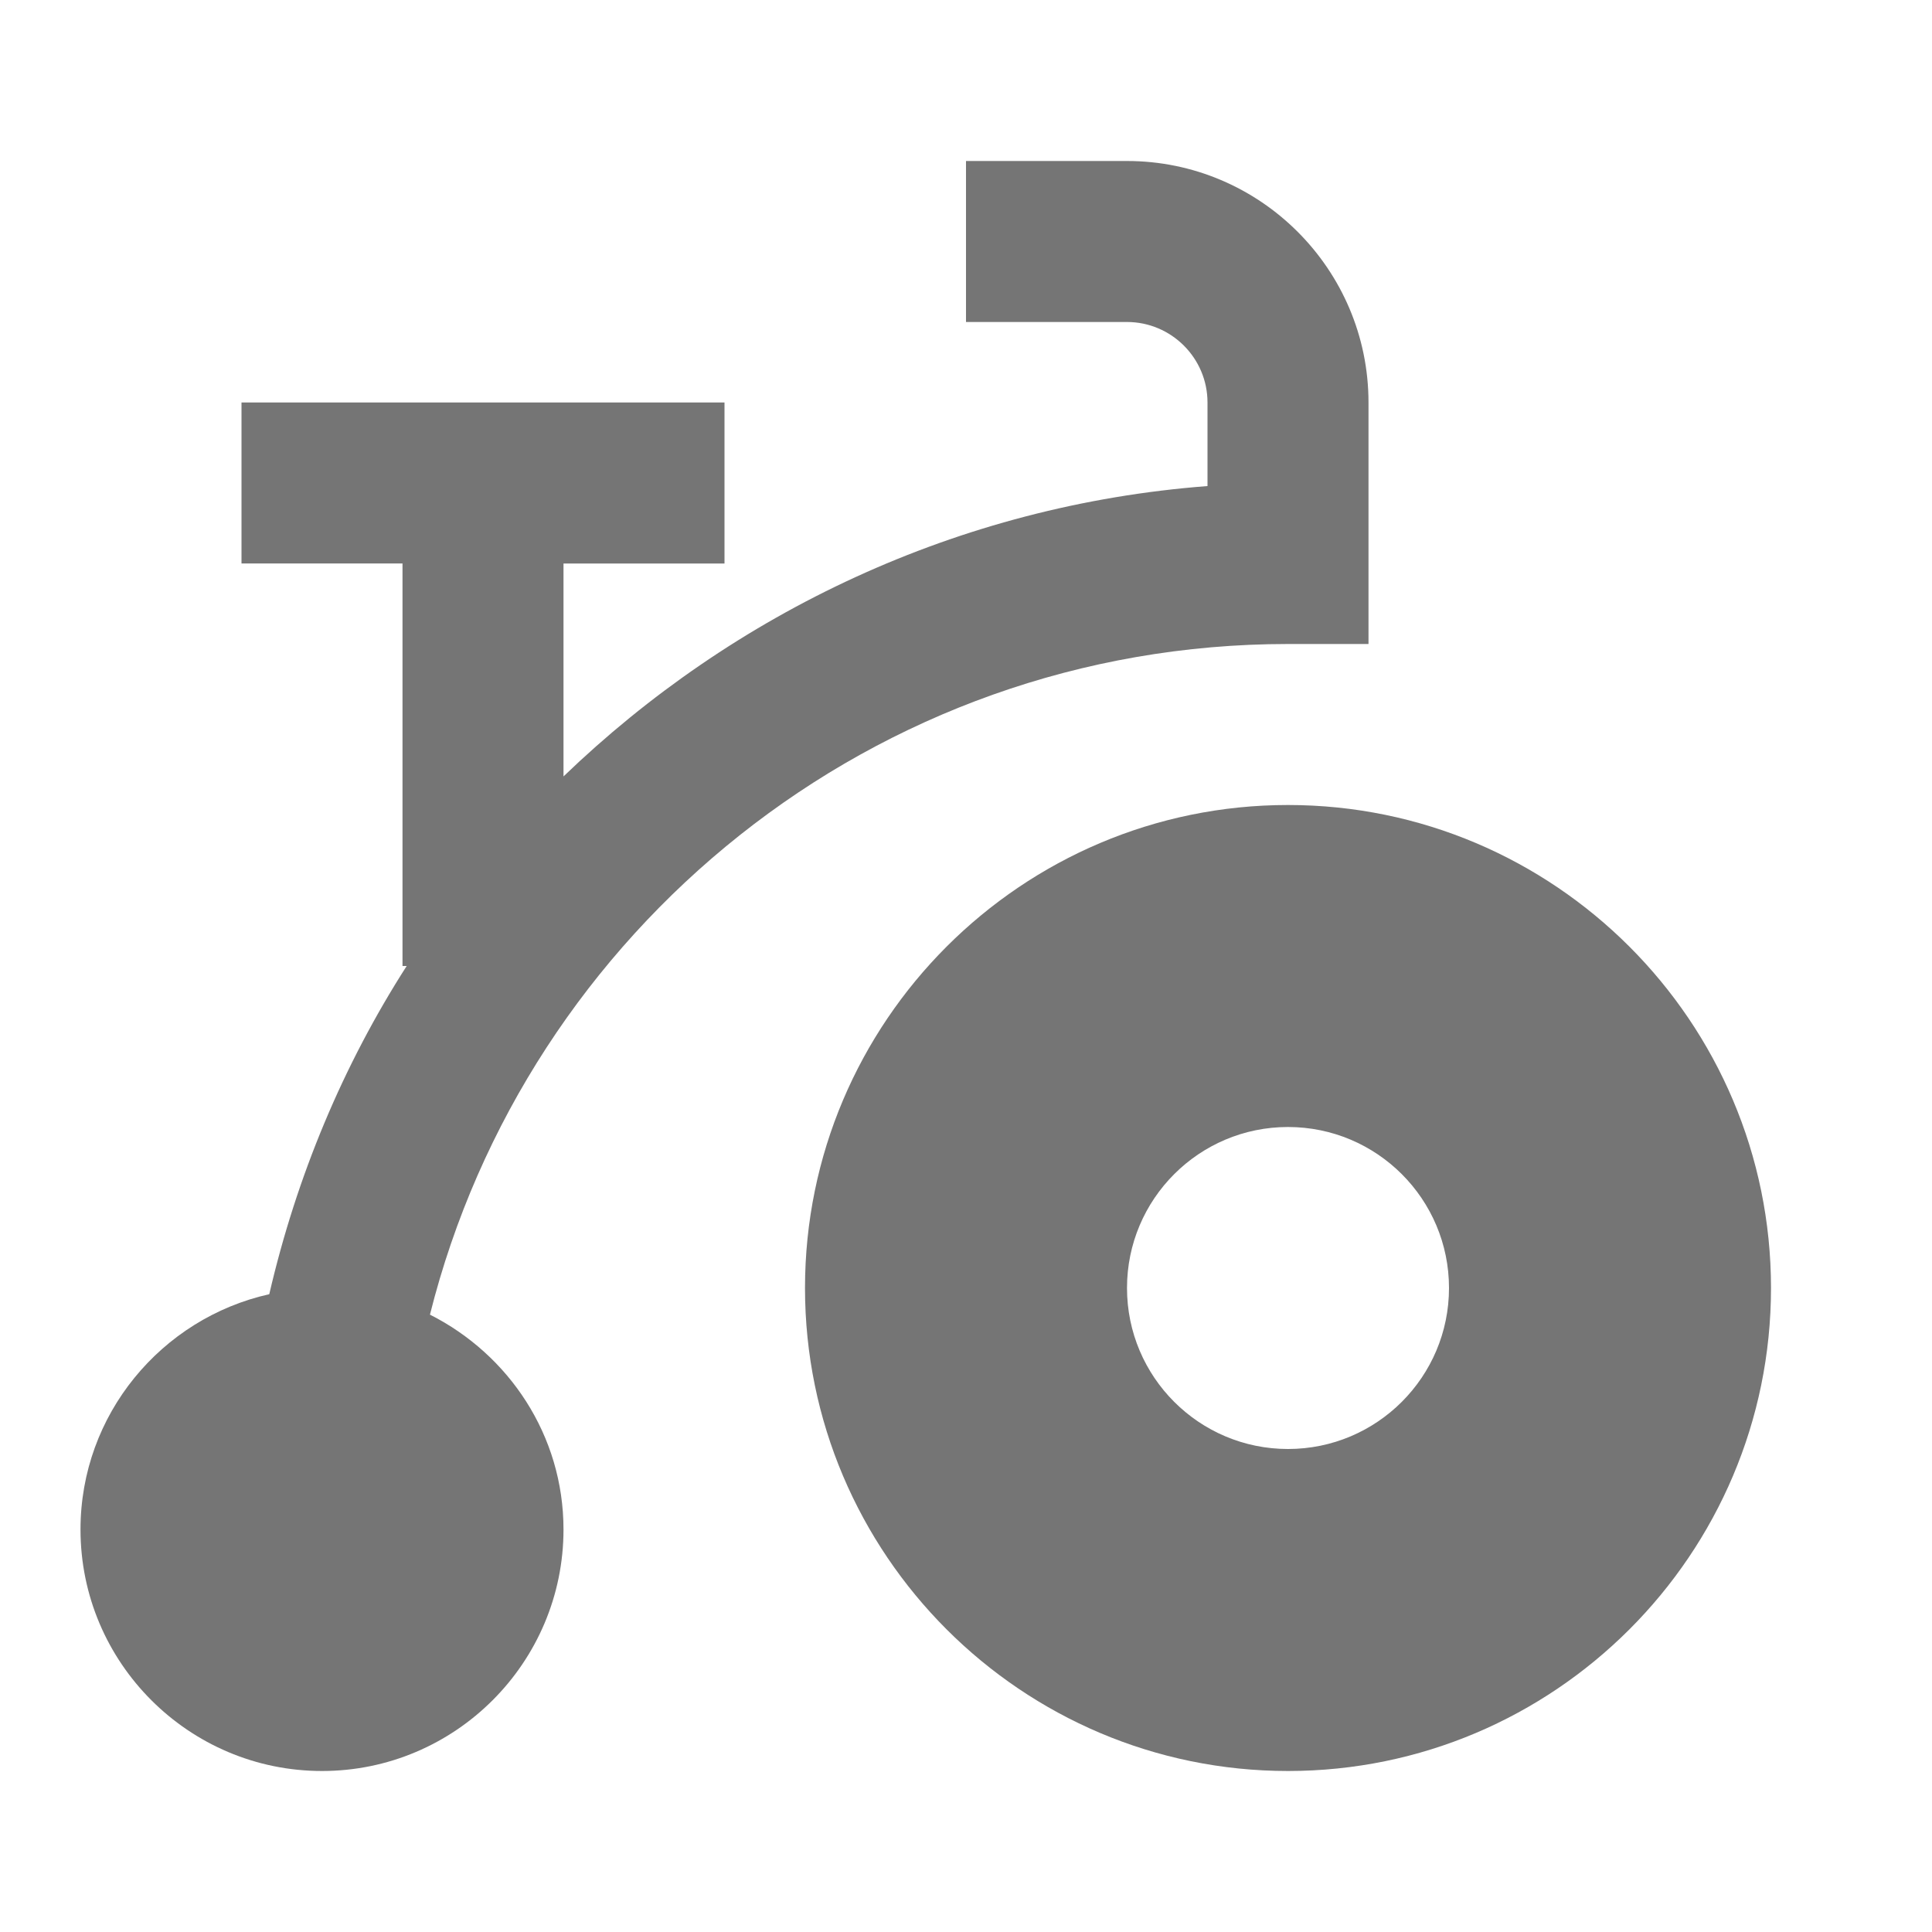 <?xml version="1.0" encoding="utf-8"?>
<!-- Generator: Adobe Illustrator 17.1.0, SVG Export Plug-In . SVG Version: 6.00 Build 0)  -->
<!DOCTYPE svg PUBLIC "-//W3C//DTD SVG 1.1//EN" "http://www.w3.org/Graphics/SVG/1.1/DTD/svg11.dtd">
<svg version="1.1" xmlns="http://www.w3.org/2000/svg" xmlns:xlink="http://www.w3.org/1999/xlink" x="0px" y="0px" width="24px"
	 height="24px" viewBox="0 0 24 24" enable-background="new 0 0 24 24" xml:space="preserve">
<g id="Frame_-_24px">
	<rect x="-0.001" y="-0.004" fill="none" width="24" height="24.001"/>
</g>
<g id="Filled_Icons">
	<g>
		<path fill="#757575" d="M16,8h1V5c0-1.654-1.346-3-3-3h-2v2h2c0.551,0,1,0.449,1,1v1.038c-3.098,0.237-5.887,1.573-8,3.607V7h2V5
			H3v2h2v5h0.052c-0.79,1.232-1.367,2.61-1.707,4.077C2.006,16.377,1,17.571,1,19c0,1.654,1.346,3,3,3s3-1.346,3-3
			c0-1.17-0.68-2.175-1.659-2.669C6.539,11.554,10.856,8,16,8z"/>
		<path fill="#757575" d="M16,10c-3.309,0-6,2.691-6,6c0,3.309,2.691,6,6,6s6-2.691,6-6C22,12.691,19.309,10,16,10z M16,18
			c-1.104,0-2-0.896-2-2s0.896-2,2-2s2,0.896,2,2S17.104,18,16,18z"/>
	</g>
</g>
</svg>
